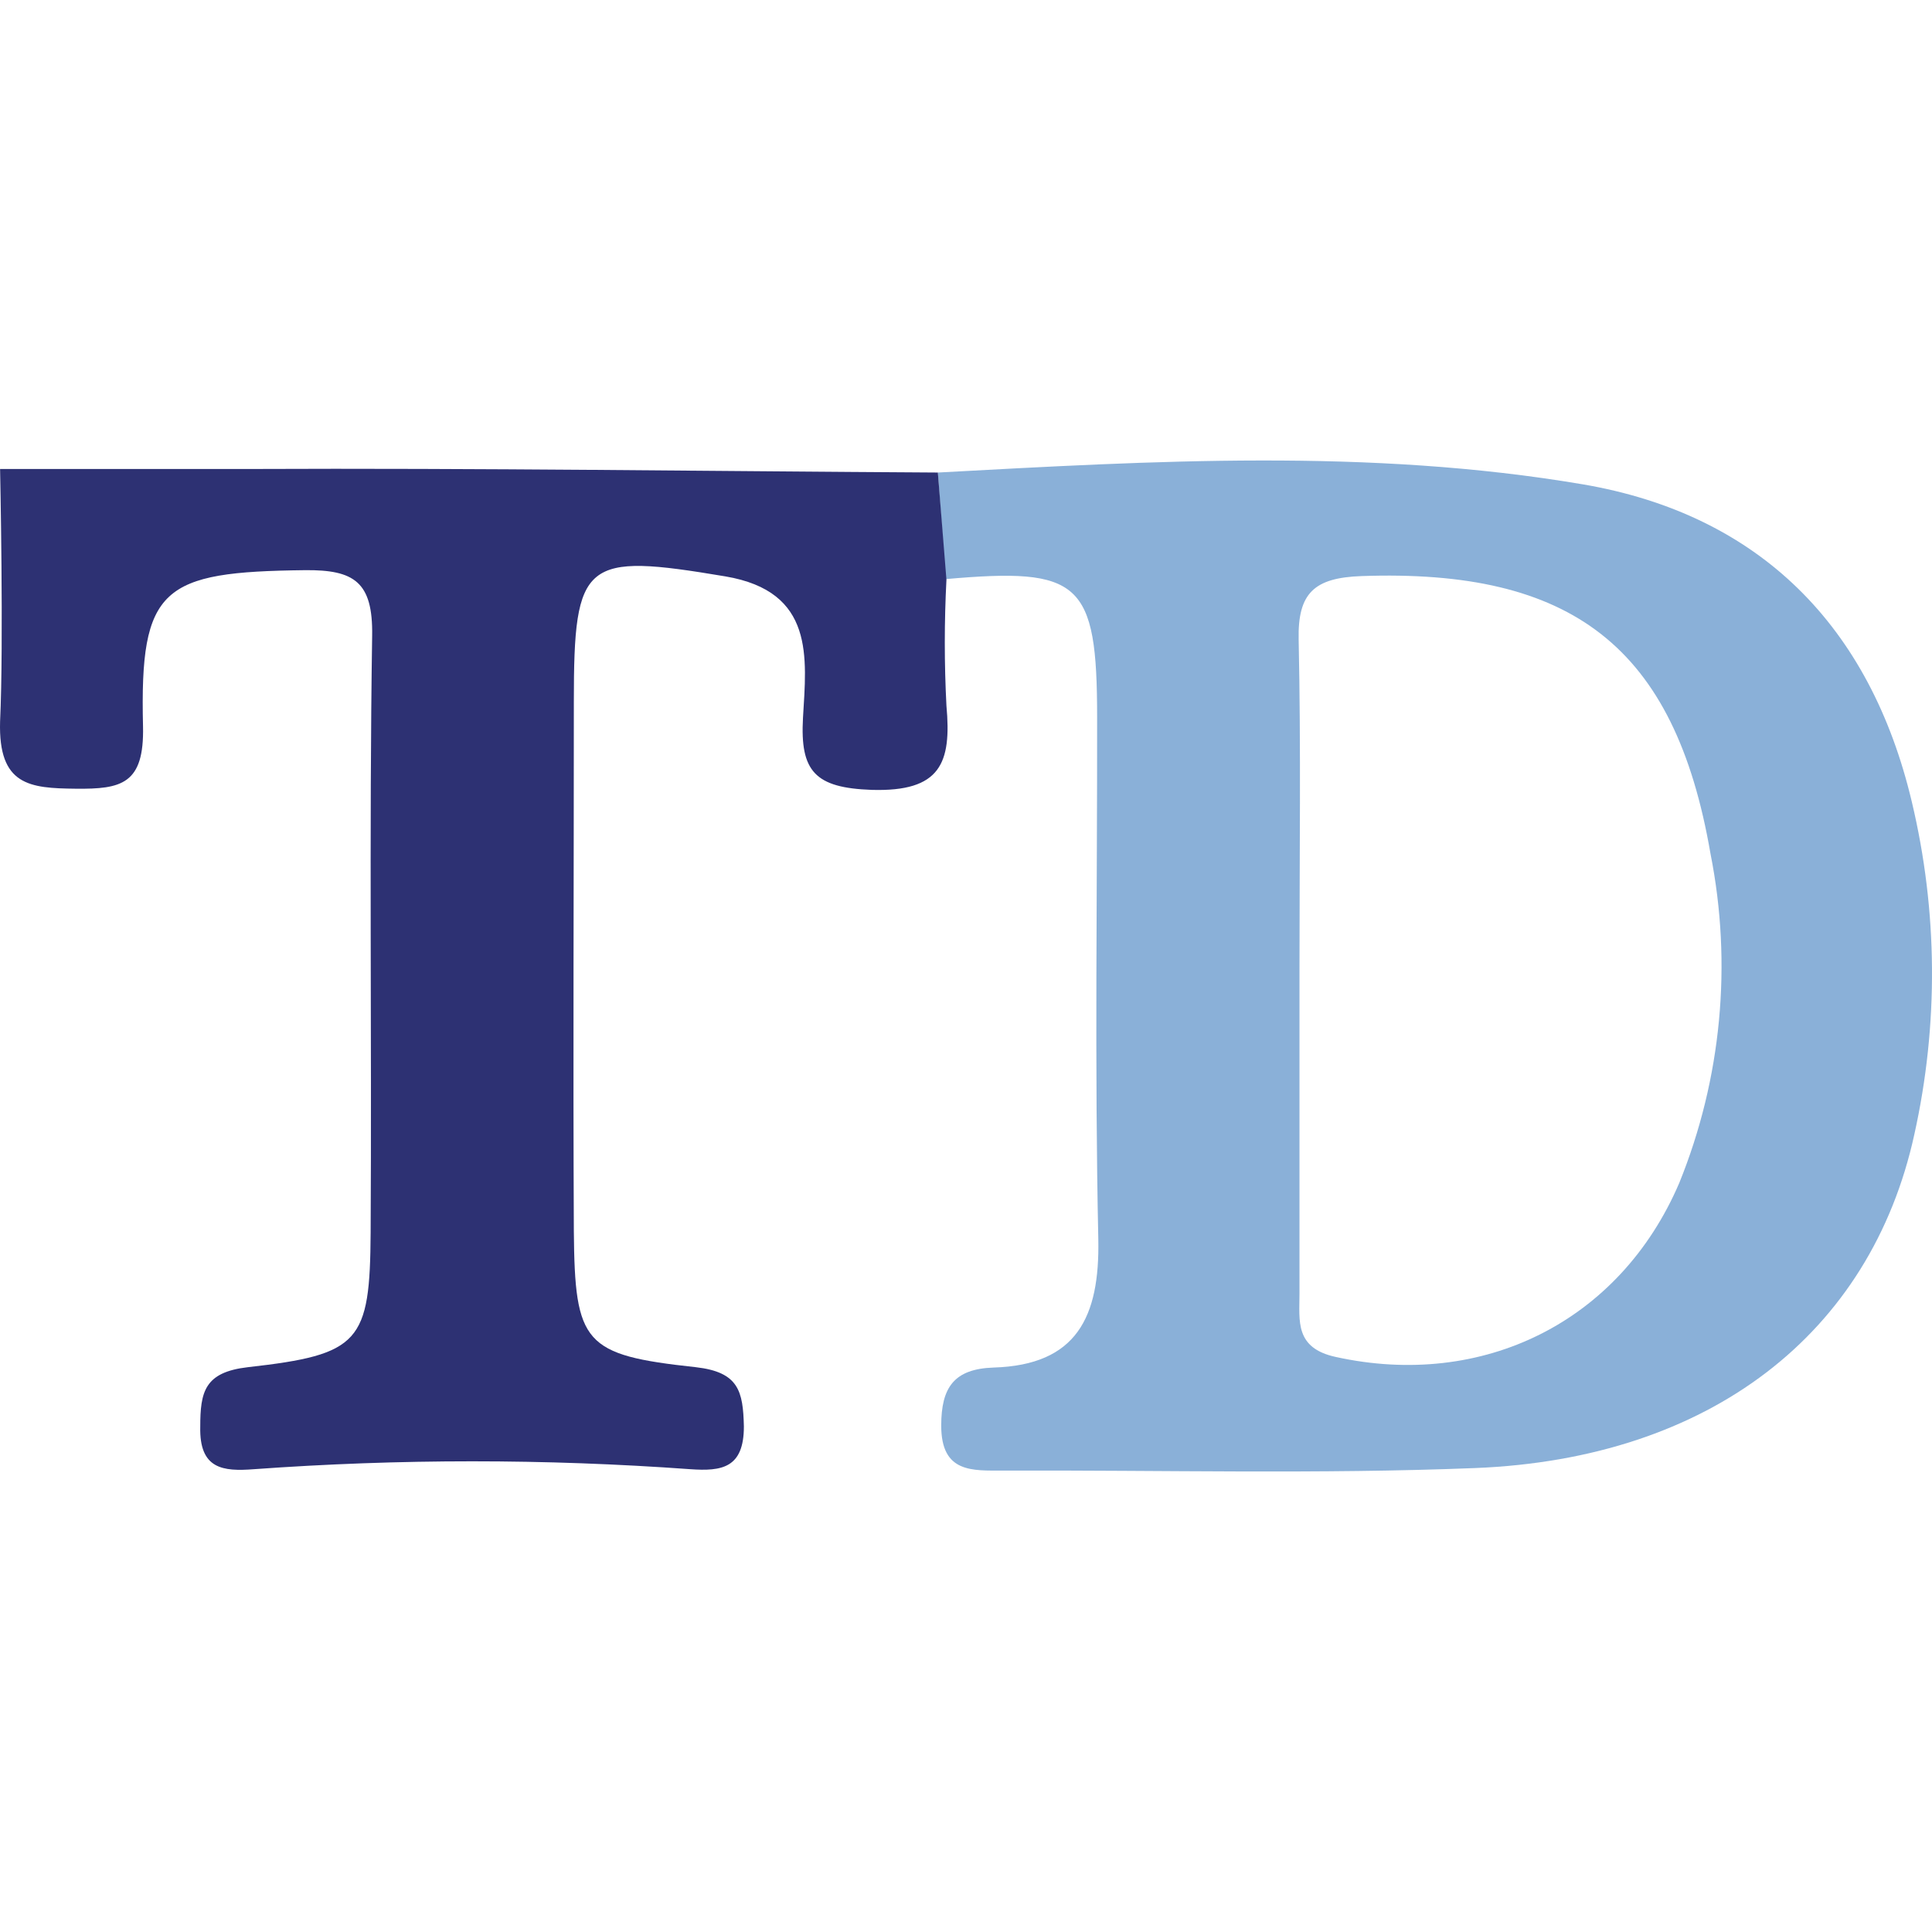 <?xml version="1.0" encoding="utf-8"?>
<!-- Generator: Adobe Illustrator 23.1.0, SVG Export Plug-In . SVG Version: 6.00 Build 0)  -->
<svg version="1.1" id="Layer_1" xmlns="http://www.w3.org/2000/svg" xmlns:xlink="http://www.w3.org/1999/xlink" x="0px" y="0px"
	 viewBox="0 0 14400 14400" style="enable-background:new 0 0 14400 14400;" xml:space="preserve">
<style type="text/css">
	.st0{fill:#8AB0D8;}
	.st1{fill:#2D3173;}
</style>
<title>teamdynamix</title>
<path class="st0" d="M6990.2,3522c1605-86.6,3215-182,4806.1,87.8c1318.9,224.6,2143.3,1057.9,2453.3,2366.7
	c194,814,200.4,1661.5,18.8,2478.4c-325,1487-1525.9,2416.9-3272.7,2487.1c-1168.3,46.4-2339.1,15.1-3513.6,18.8
	c-234.7,0-466.8,20.1-466.8-335c0-284.9,95.4-422.9,390.3-432.9c619.9-18.8,791.8-376.5,780.5-956.2c-27.6-1295-7.5-2590-8.8-3890.1
	c0-1012.7-125.5-1119.3-1129.4-1030.2L6990.2,3522z M9685.6,7205c0,813.2,0,1631.3,0,2438.2c0,200.8-36.4,404.1,269.8,470.6
	c1093,240.9,2115.7-257.2,2561.2-1297.5c315.1-778,395.8-1631.2,232.2-2454.5c-266-1546-1036.5-2123.2-2601.3-2068
	c-351.4,12.5-475.6,125.5-468.1,473.1C9696.9,5580,9685.6,6391.9,9685.6,7205z"/>
<path class="st1" d="M6990.2,3522l64,799.3c-16.3,312.7-16.3,626,0,938.6c38.9,427.9-42.7,642.5-557.2,627.4
	c-421.6-15.1-534.6-136.8-512-537.1c26.4-450.5,89.1-941.1-578.5-1054.1c-1054.1-176.9-1129.4-125.5-1129.4,933.6
	c0,1316.4-6.3,2635.2,0,3947.8c7.5,838.3,74,922.3,908.5,1012.7c321.2,36.4,352.6,179.4,358.9,441.7c0,311.2-165.6,335-399,318.7
	c-1082.8-78.4-2169.8-78.4-3252.6,0c-230.9,17.6-407.8,0-400.3-316.2c0-261,31.4-406.6,355.1-444.2
	c837-94.1,909.8-185.7,914.8-1003.9c8.8-1483.3-11.3-2966.5,11.3-4448.5c6.3-400.3-133-491.9-501.9-488.1
	c-1062.9,12.5-1231,125.5-1205.9,1163.3c10,431.7-160.6,469.3-501.9,465.6S-13.2,5856,0.6,5377.9c27.6-588.5,0-1882.3,0-1882.3
	h1854.7C3566.9,3488.1,5278.5,3512,6990.2,3522z"/>
</svg>
